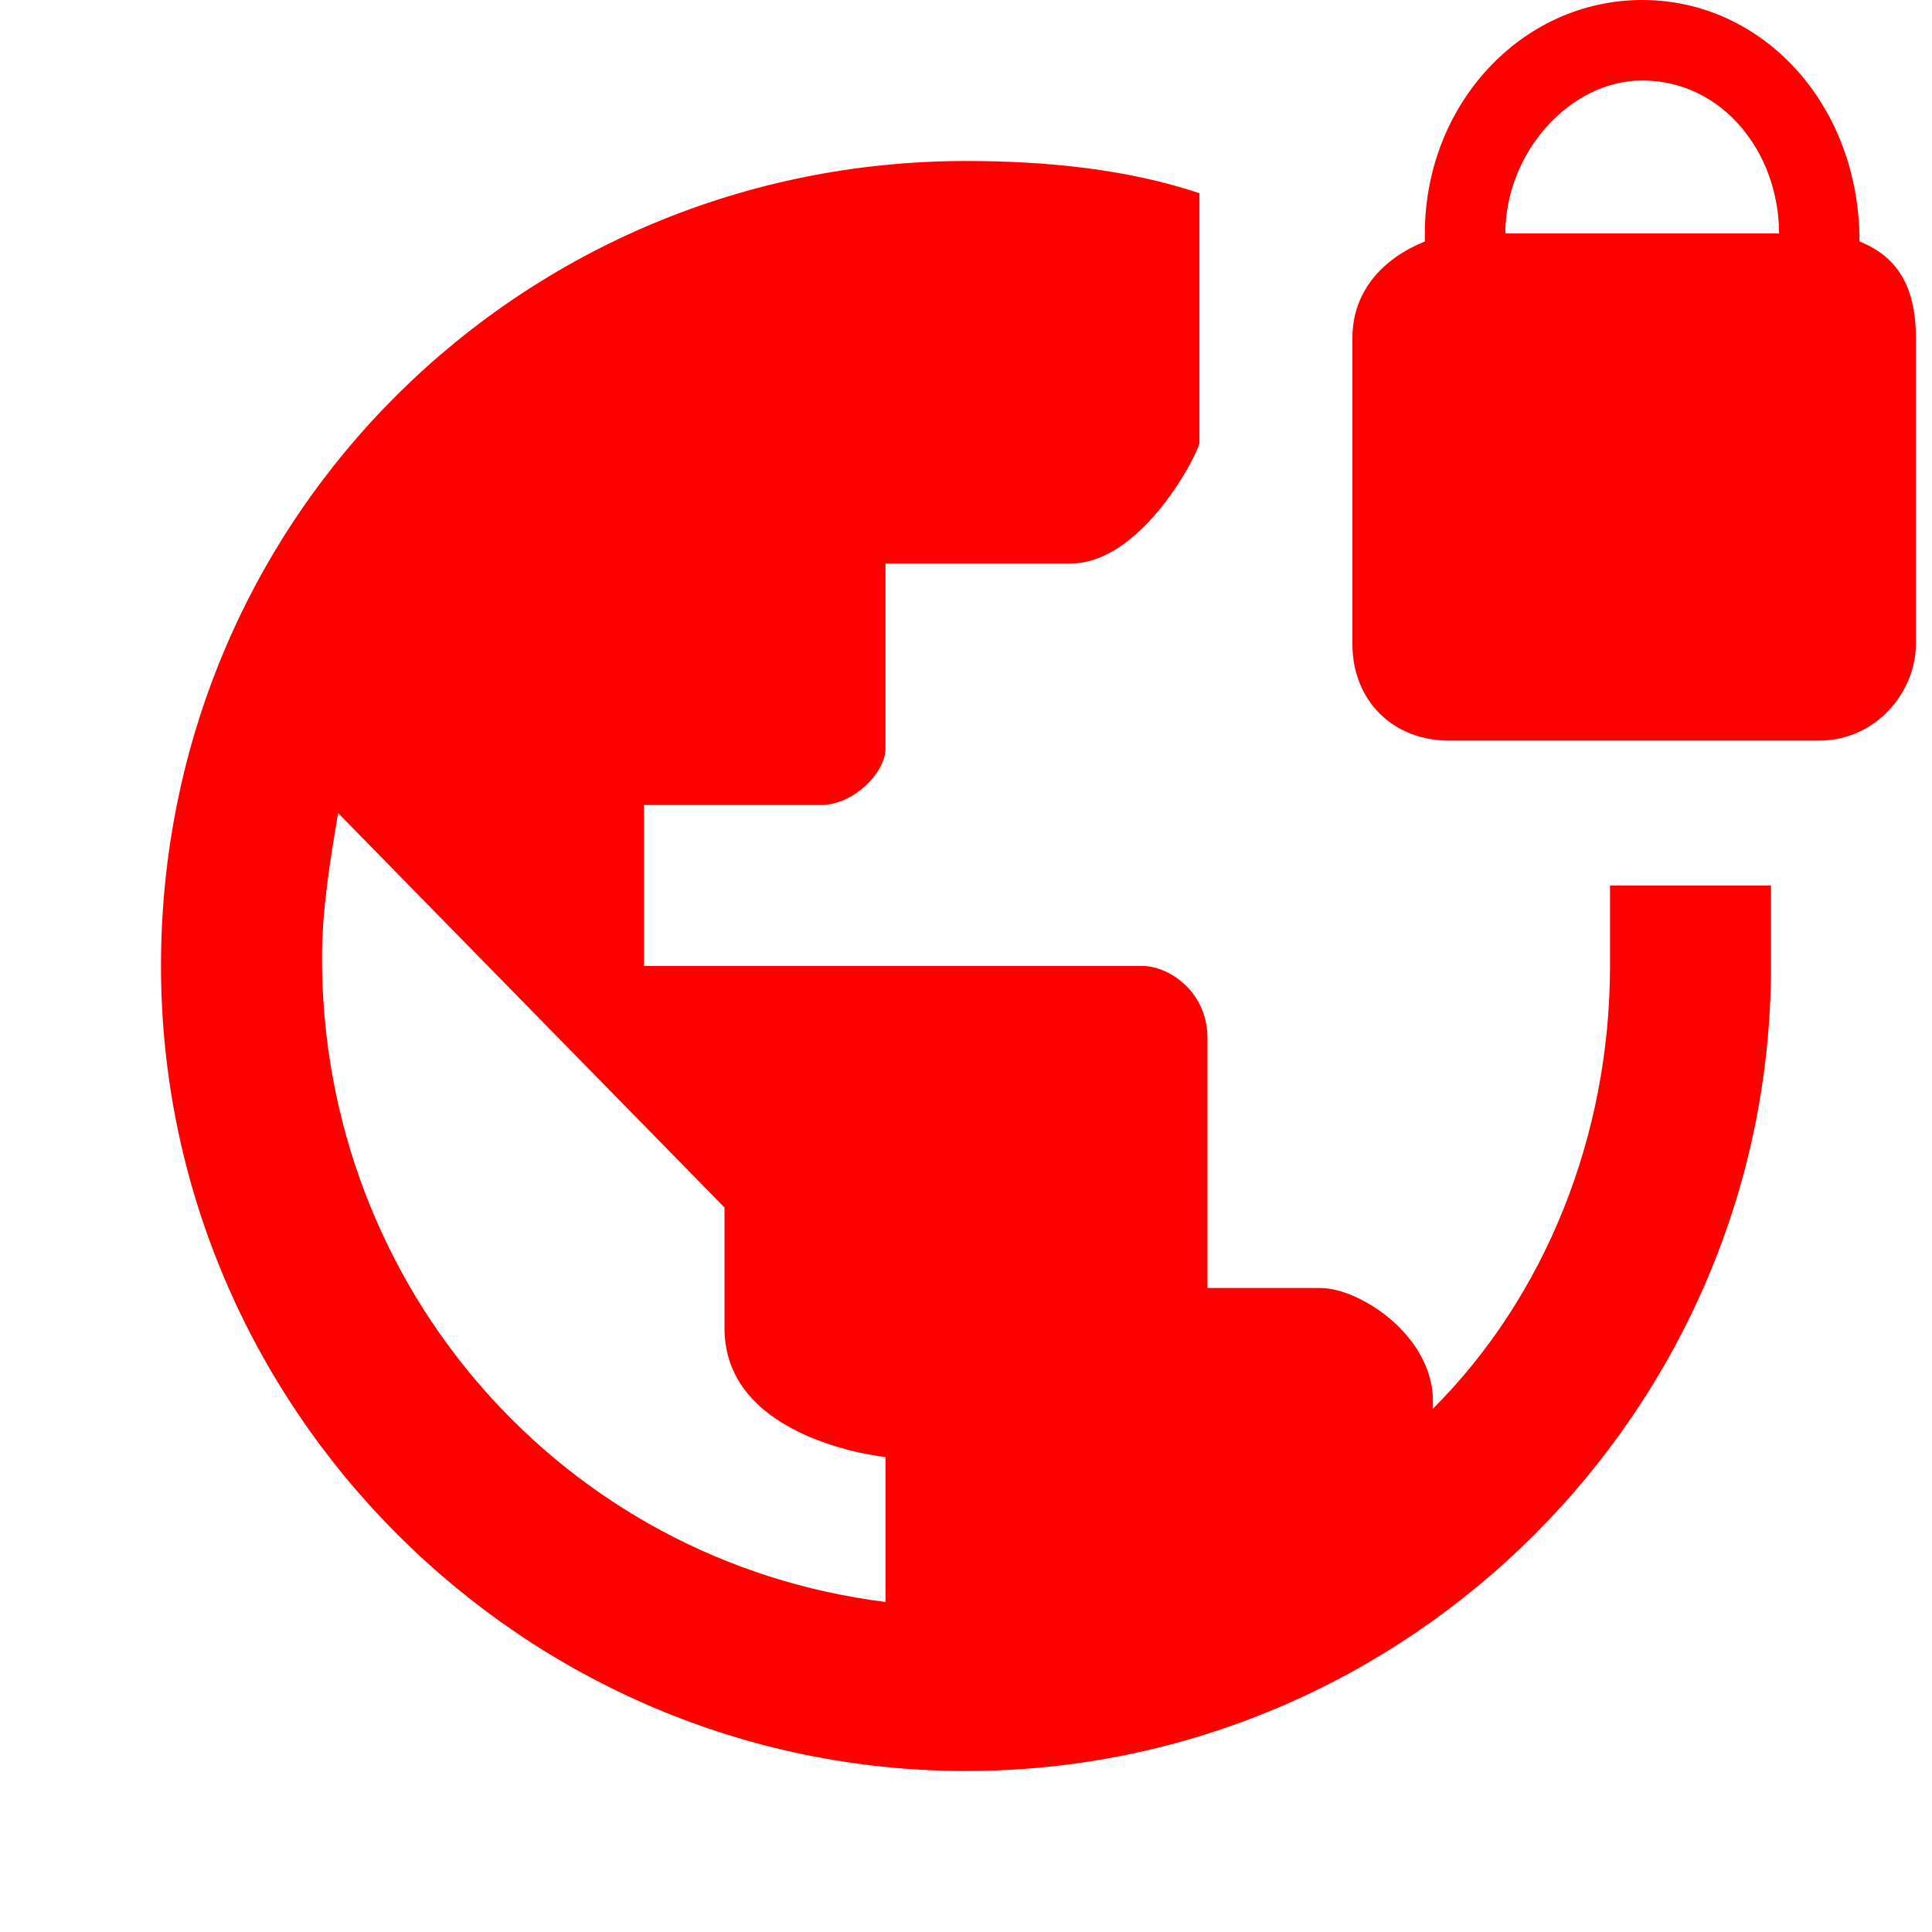 <svg xmlns="http://www.w3.org/2000/svg" width="24" height="24" viewBox="0 0 24 24"><path d="M23.1,3L23.1,3c0,-1.7 -1.2,-3 -2.7,-3s-2.7,1.3 -2.7,2.9V3c-0.5,0.2 -0.9,0.6 -0.9,1.2V8c0,0.7 0.5,1.2 1.2,1.2h4.6c0.7,0 1.2,-0.6 1.2,-1.2V4.2C23.8,3.6 23.6,3.2 23.1,3zM22.1,2.9h-3.4l0,0c0,-1 0.8,-1.9 1.7,-1.9C21.4,1 22.1,1.9 22.1,2.9L22.1,2.9z" fill-rule="nonZero" fill="#FF000000"/><path d="M20,11c0,0.3 0,0.7 0,1c0,2.1 -0.8,4.1 -2.2,5.5v-0.1c0,-0.8 -0.9,-1.4 -1.4,-1.4c-0.3,0 -1.4,0 -1.4,0s0,-2.5 0,-3.1S14.5,12 14.2,12C12.7,12 8,12 8,12v-2c0,0 2,0 2.2,0c0.4,0 0.8,-0.4 0.8,-0.7C11,8.8 11,7 11,7s1.4,0 2.3,0c0.9,0 1.6,-1.4 1.6,-1.5V2.4C14,2.1 13,2 12,2C6.5,2 2,6.4 2,12c0,5.5 4.5,10 10,10s10,-4.5 10,-10c0,-0.3 0,-0.7 0,-1H20zM11,19.9c-4,-0.5 -7,-3.9 -7,-8c0,-0.6 0.1,-1.2 0.2,-1.8L9,15c0,0 0,0.3 0,1.5c0,1.4 2,1.6 2,1.6V19.9z" fill-rule="nonZero" fill="#FF000000"/></svg>